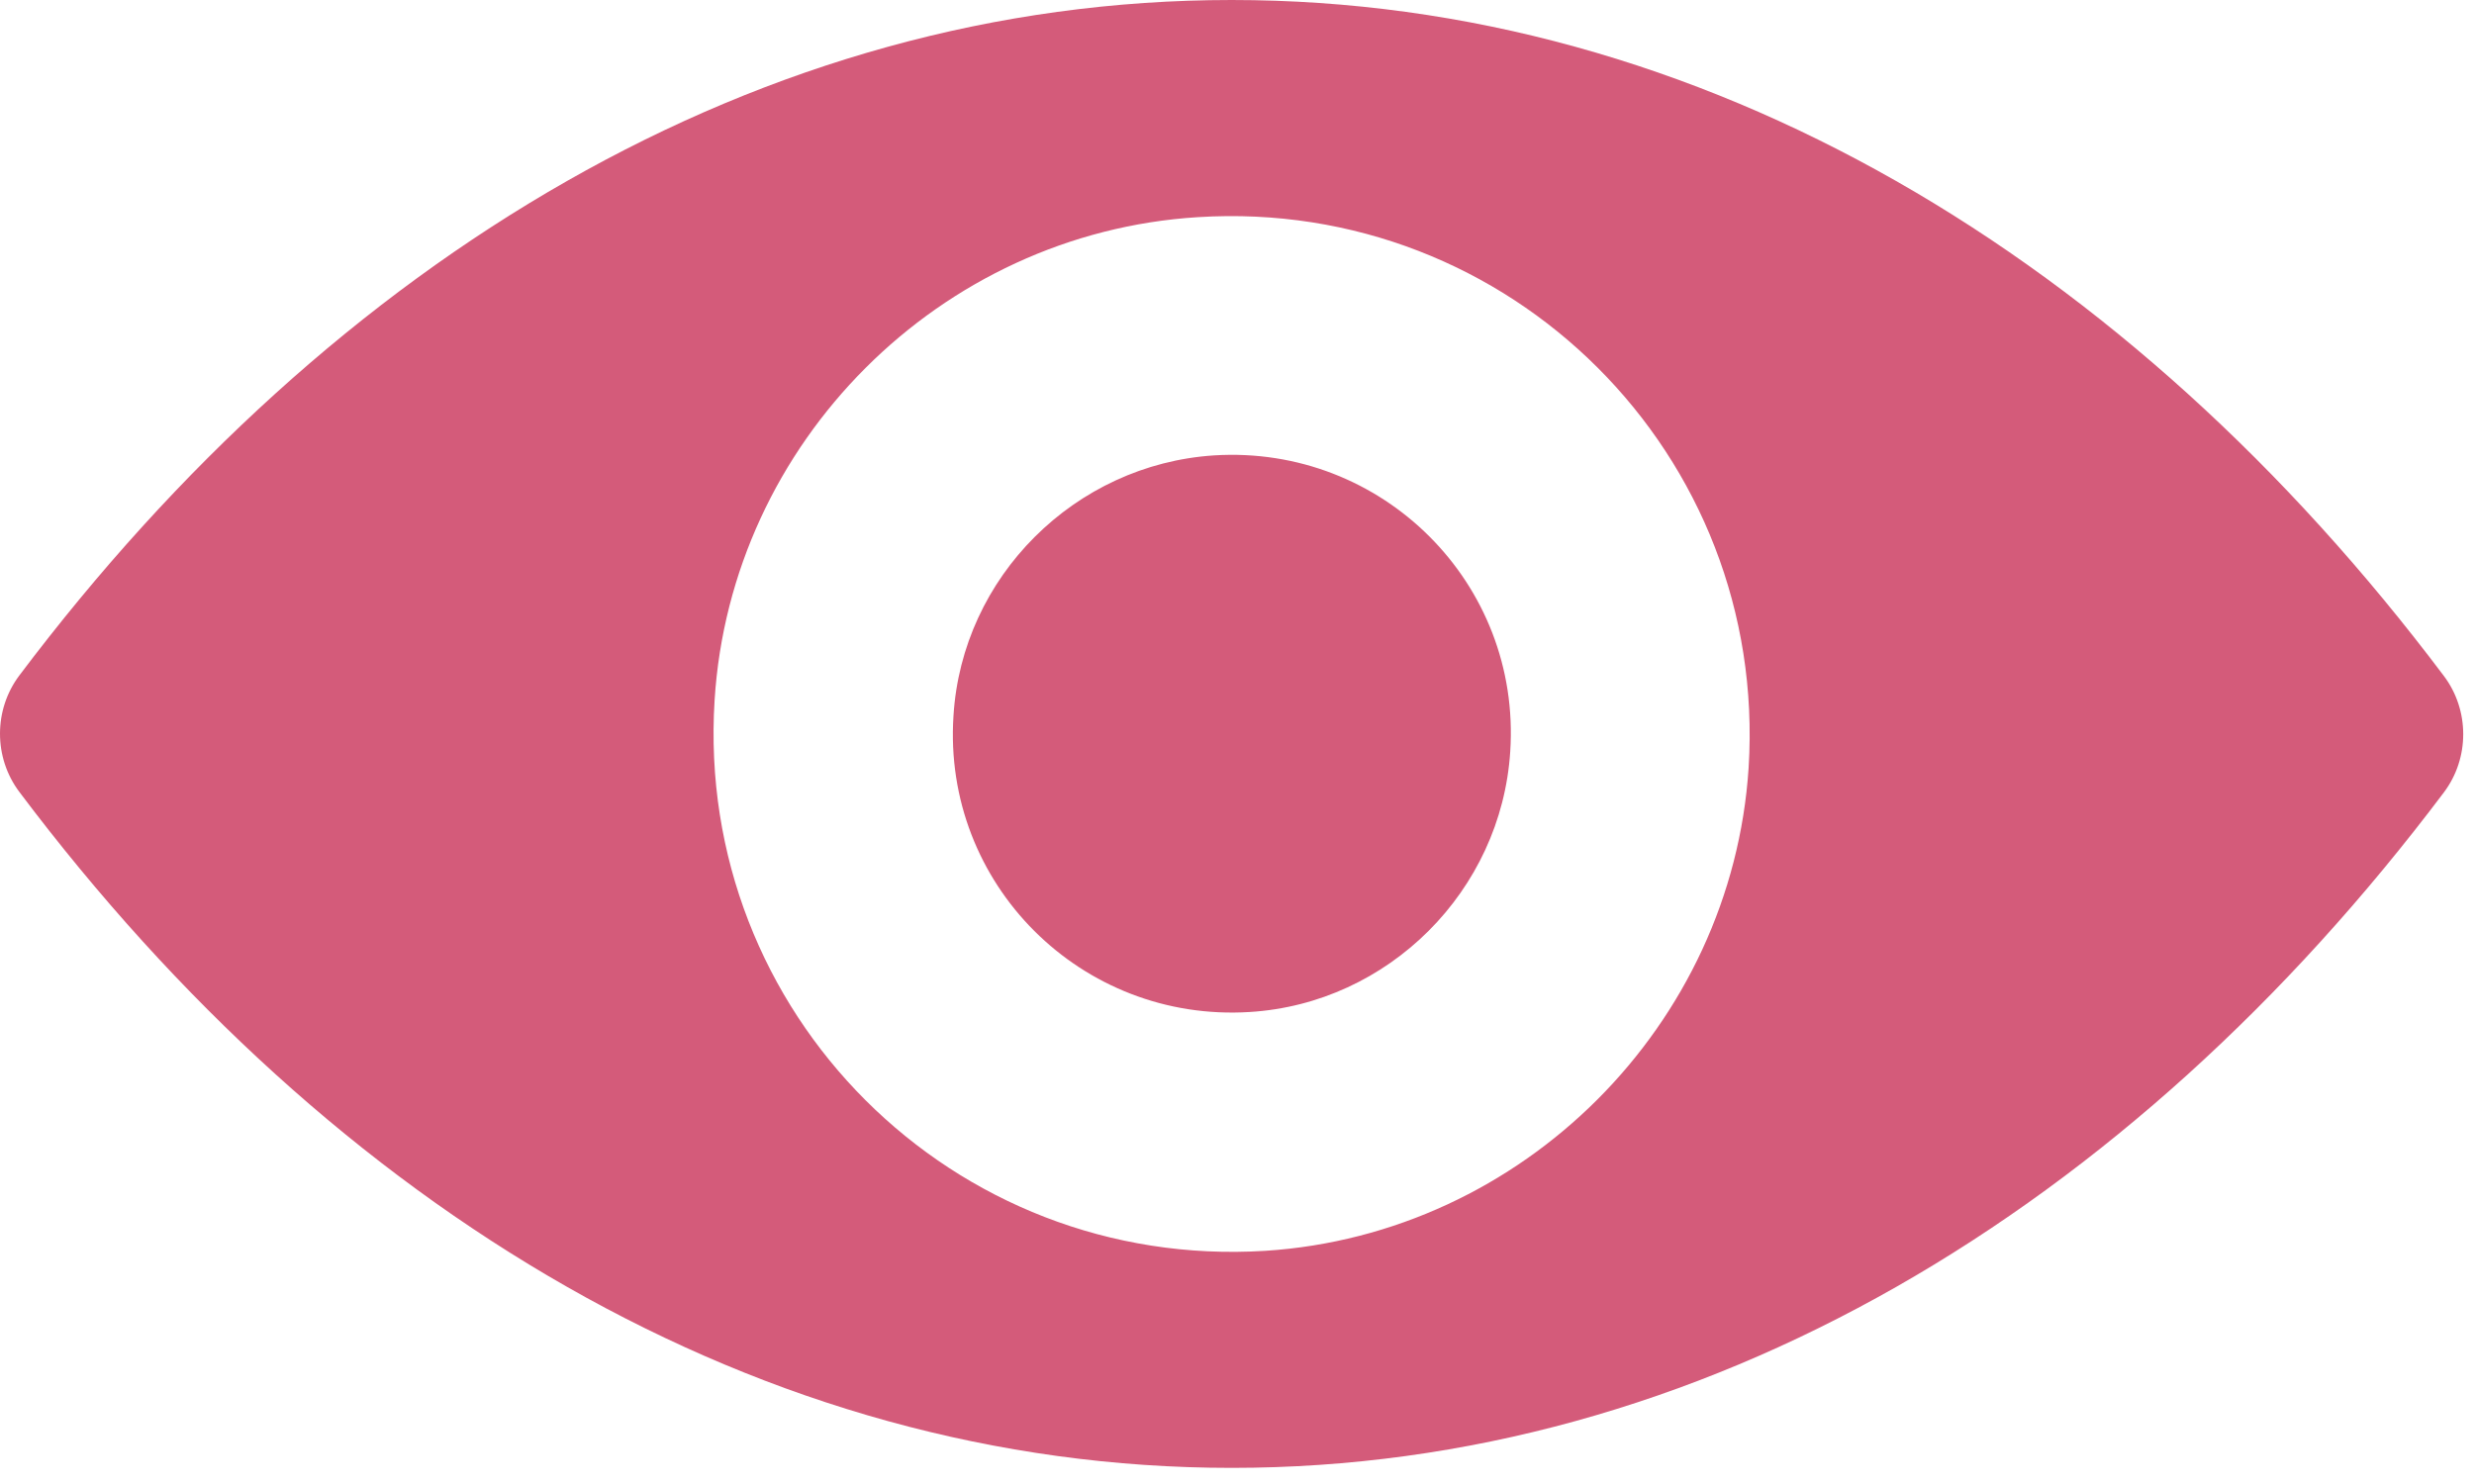 <svg width="25" height="15" viewBox="0 0 25 15" fill="none" xmlns="http://www.w3.org/2000/svg">
<path d="M12.446 0C7.69 0 3.377 2.602 0.195 6.828C-0.065 7.174 -0.065 7.658 0.195 8.004C3.377 12.236 7.69 14.837 12.446 14.837C17.201 14.837 21.514 12.236 24.696 8.009C24.956 7.663 24.956 7.179 24.696 6.833C21.514 2.602 17.201 0 12.446 0ZM12.787 12.643C9.63 12.841 7.023 10.24 7.221 7.078C7.384 4.471 9.497 2.357 12.104 2.195C15.261 1.996 17.868 4.598 17.67 7.76C17.502 10.362 15.389 12.475 12.787 12.643ZM12.629 10.229C10.928 10.336 9.523 8.936 9.635 7.235C9.721 5.83 10.862 4.695 12.267 4.603C13.968 4.496 15.373 5.896 15.261 7.597C15.17 9.007 14.029 10.143 12.629 10.229Z" fill="#D45B7A"/>
</svg>
